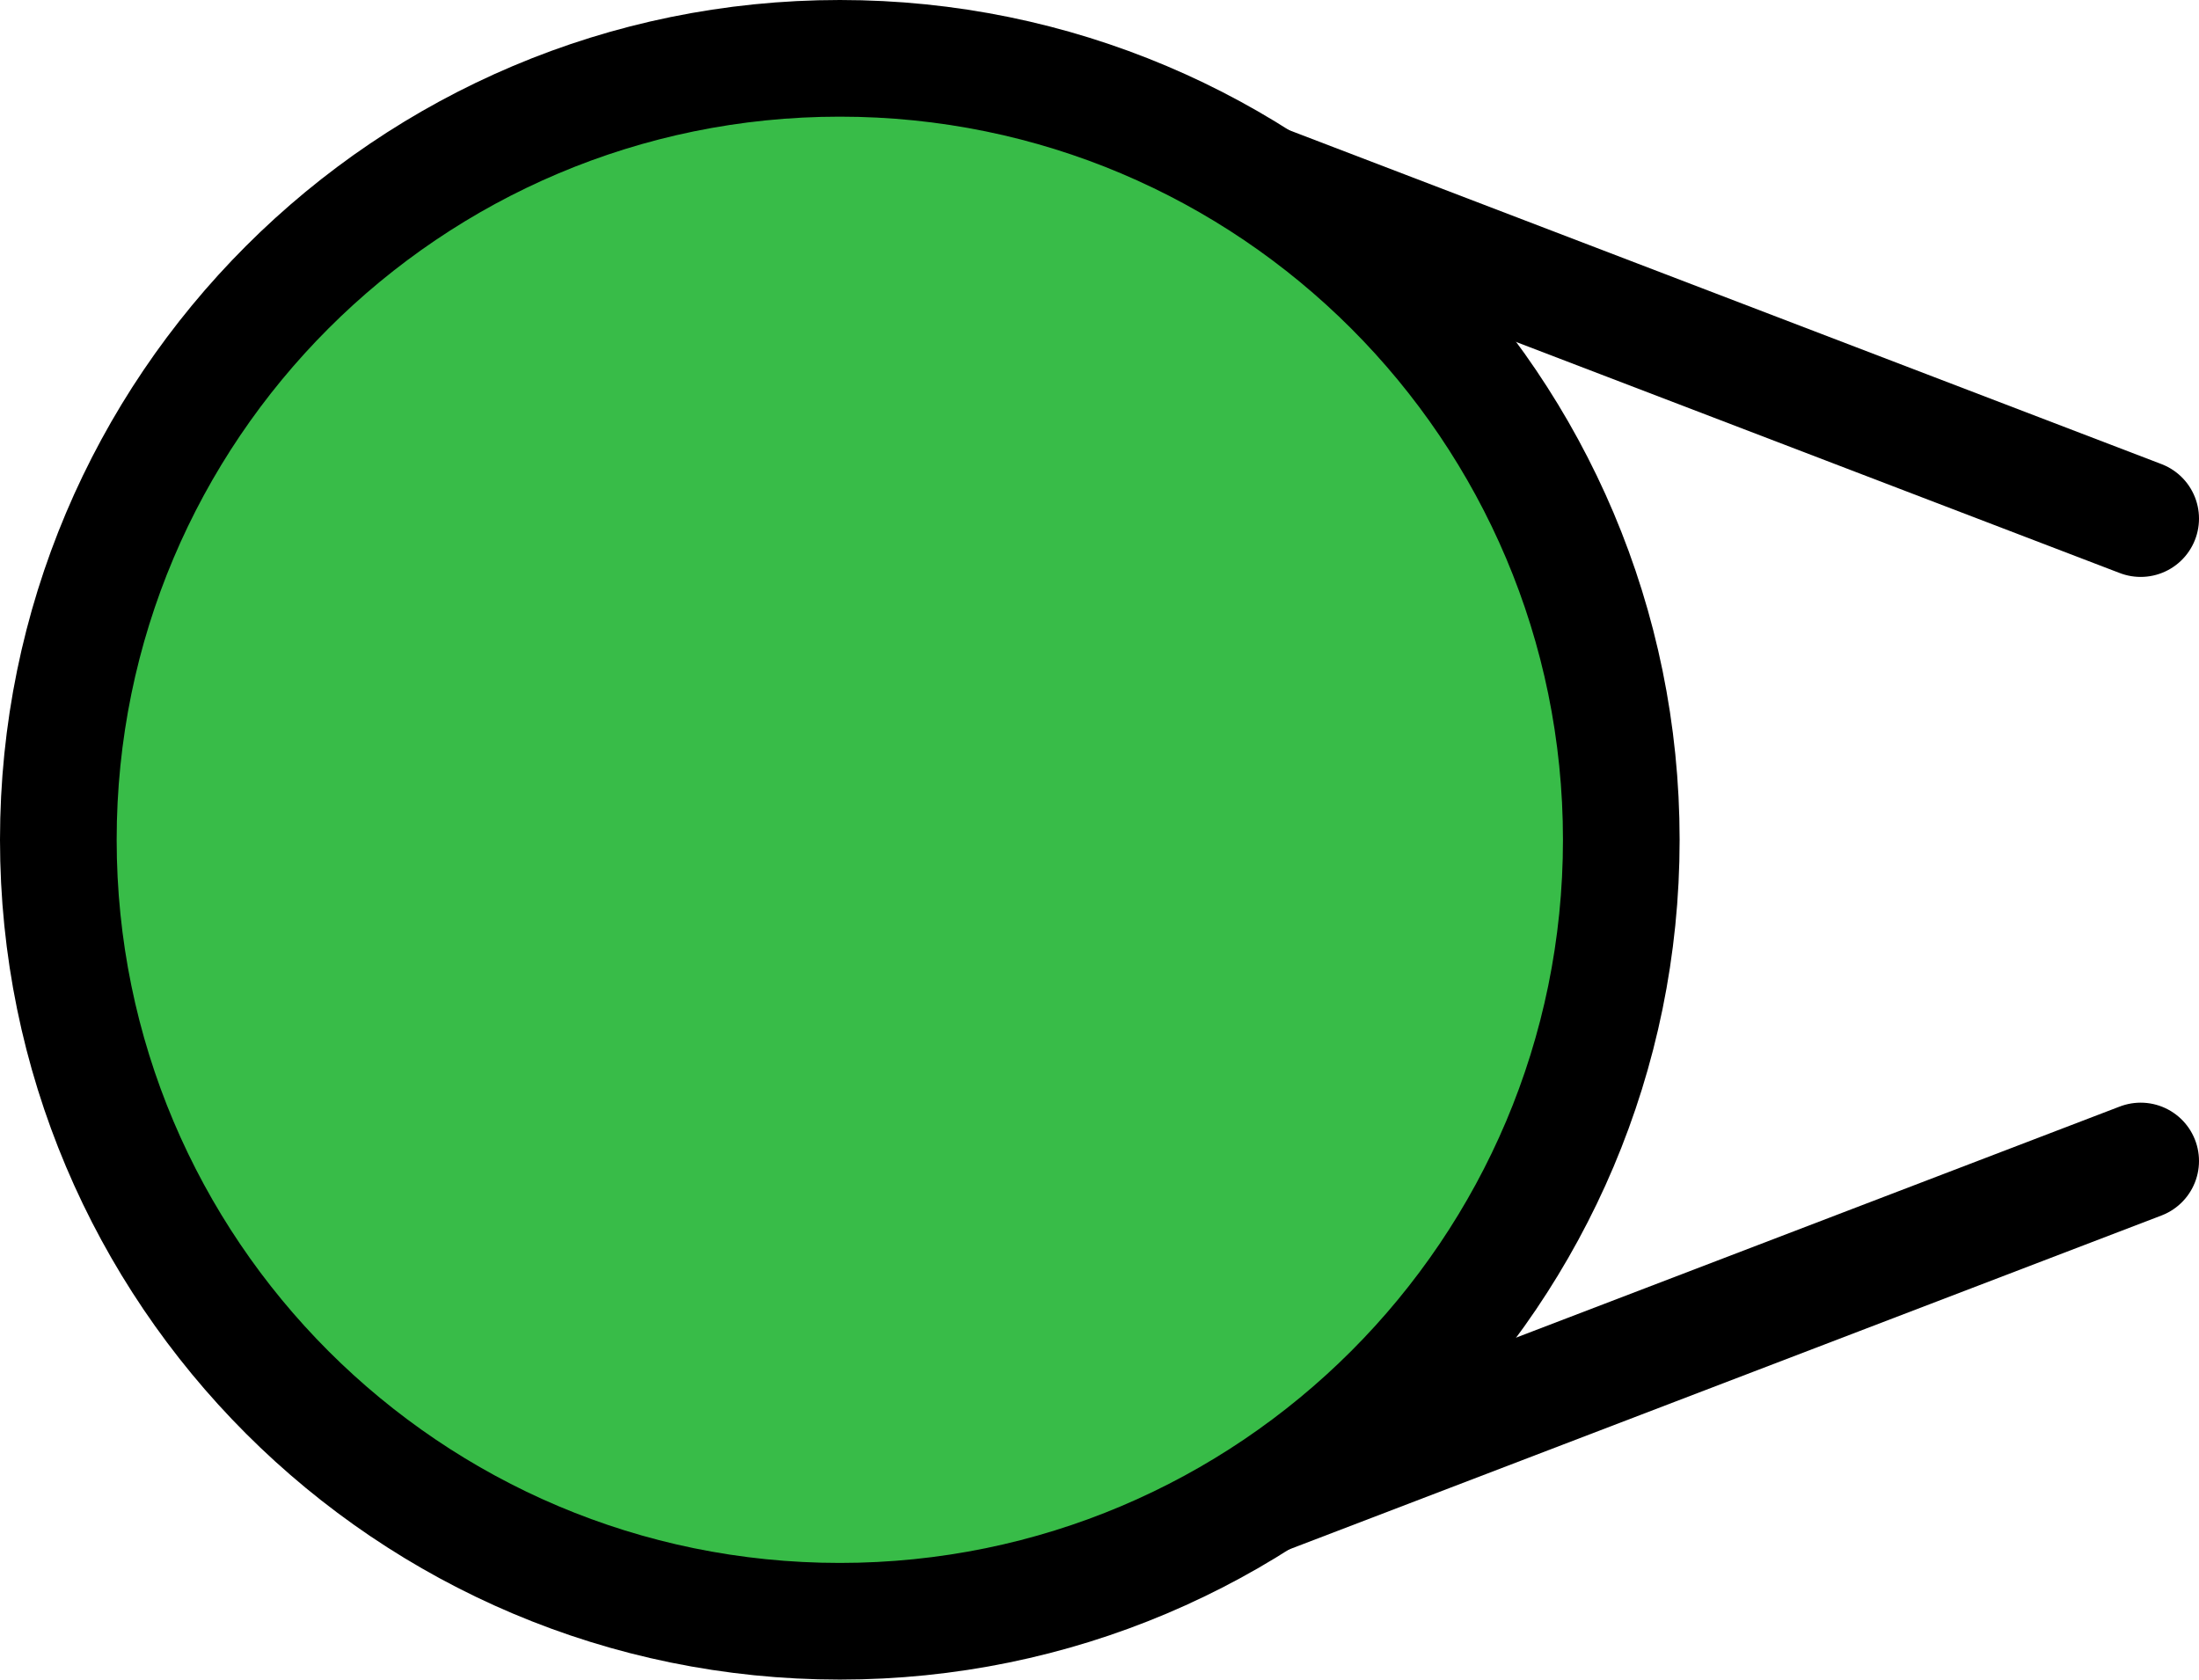 <svg version="1.1" xmlns="http://www.w3.org/2000/svg" xmlns:xlink="http://www.w3.org/1999/xlink" width="28.274" height="21.596" viewBox="0,0,28.274,21.596"><g transform="translate(-309.202,-169.202)"><g data-paper-data="{&quot;isPaintingLayer&quot;:true}" fill-rule="nonzero" stroke="#000000" stroke-width="1.5" stroke-linejoin="miter" stroke-miterlimit="10" stroke-dasharray="" stroke-dashoffset="0" style="mix-blend-mode: normal"><path d="M336.726,175.87l-14.702,-5.628" data-paper-data="{&quot;index&quot;:null}" fill="none" stroke-linecap="round"/><path d="M322.024,189.758l14.702,-5.628" data-paper-data="{&quot;index&quot;:null}" fill="none" stroke-linecap="round"/><path d="M309.952,180c0,-5.549 4.499,-10.048 10.048,-10.048c5.549,0 10.048,4.499 10.048,10.048c0,5.549 -4.499,10.048 -10.048,10.048c-5.549,0 -10.048,-4.499 -10.048,-10.048z" fill="#38bc48" stroke-linecap="butt"/></g></g></svg>